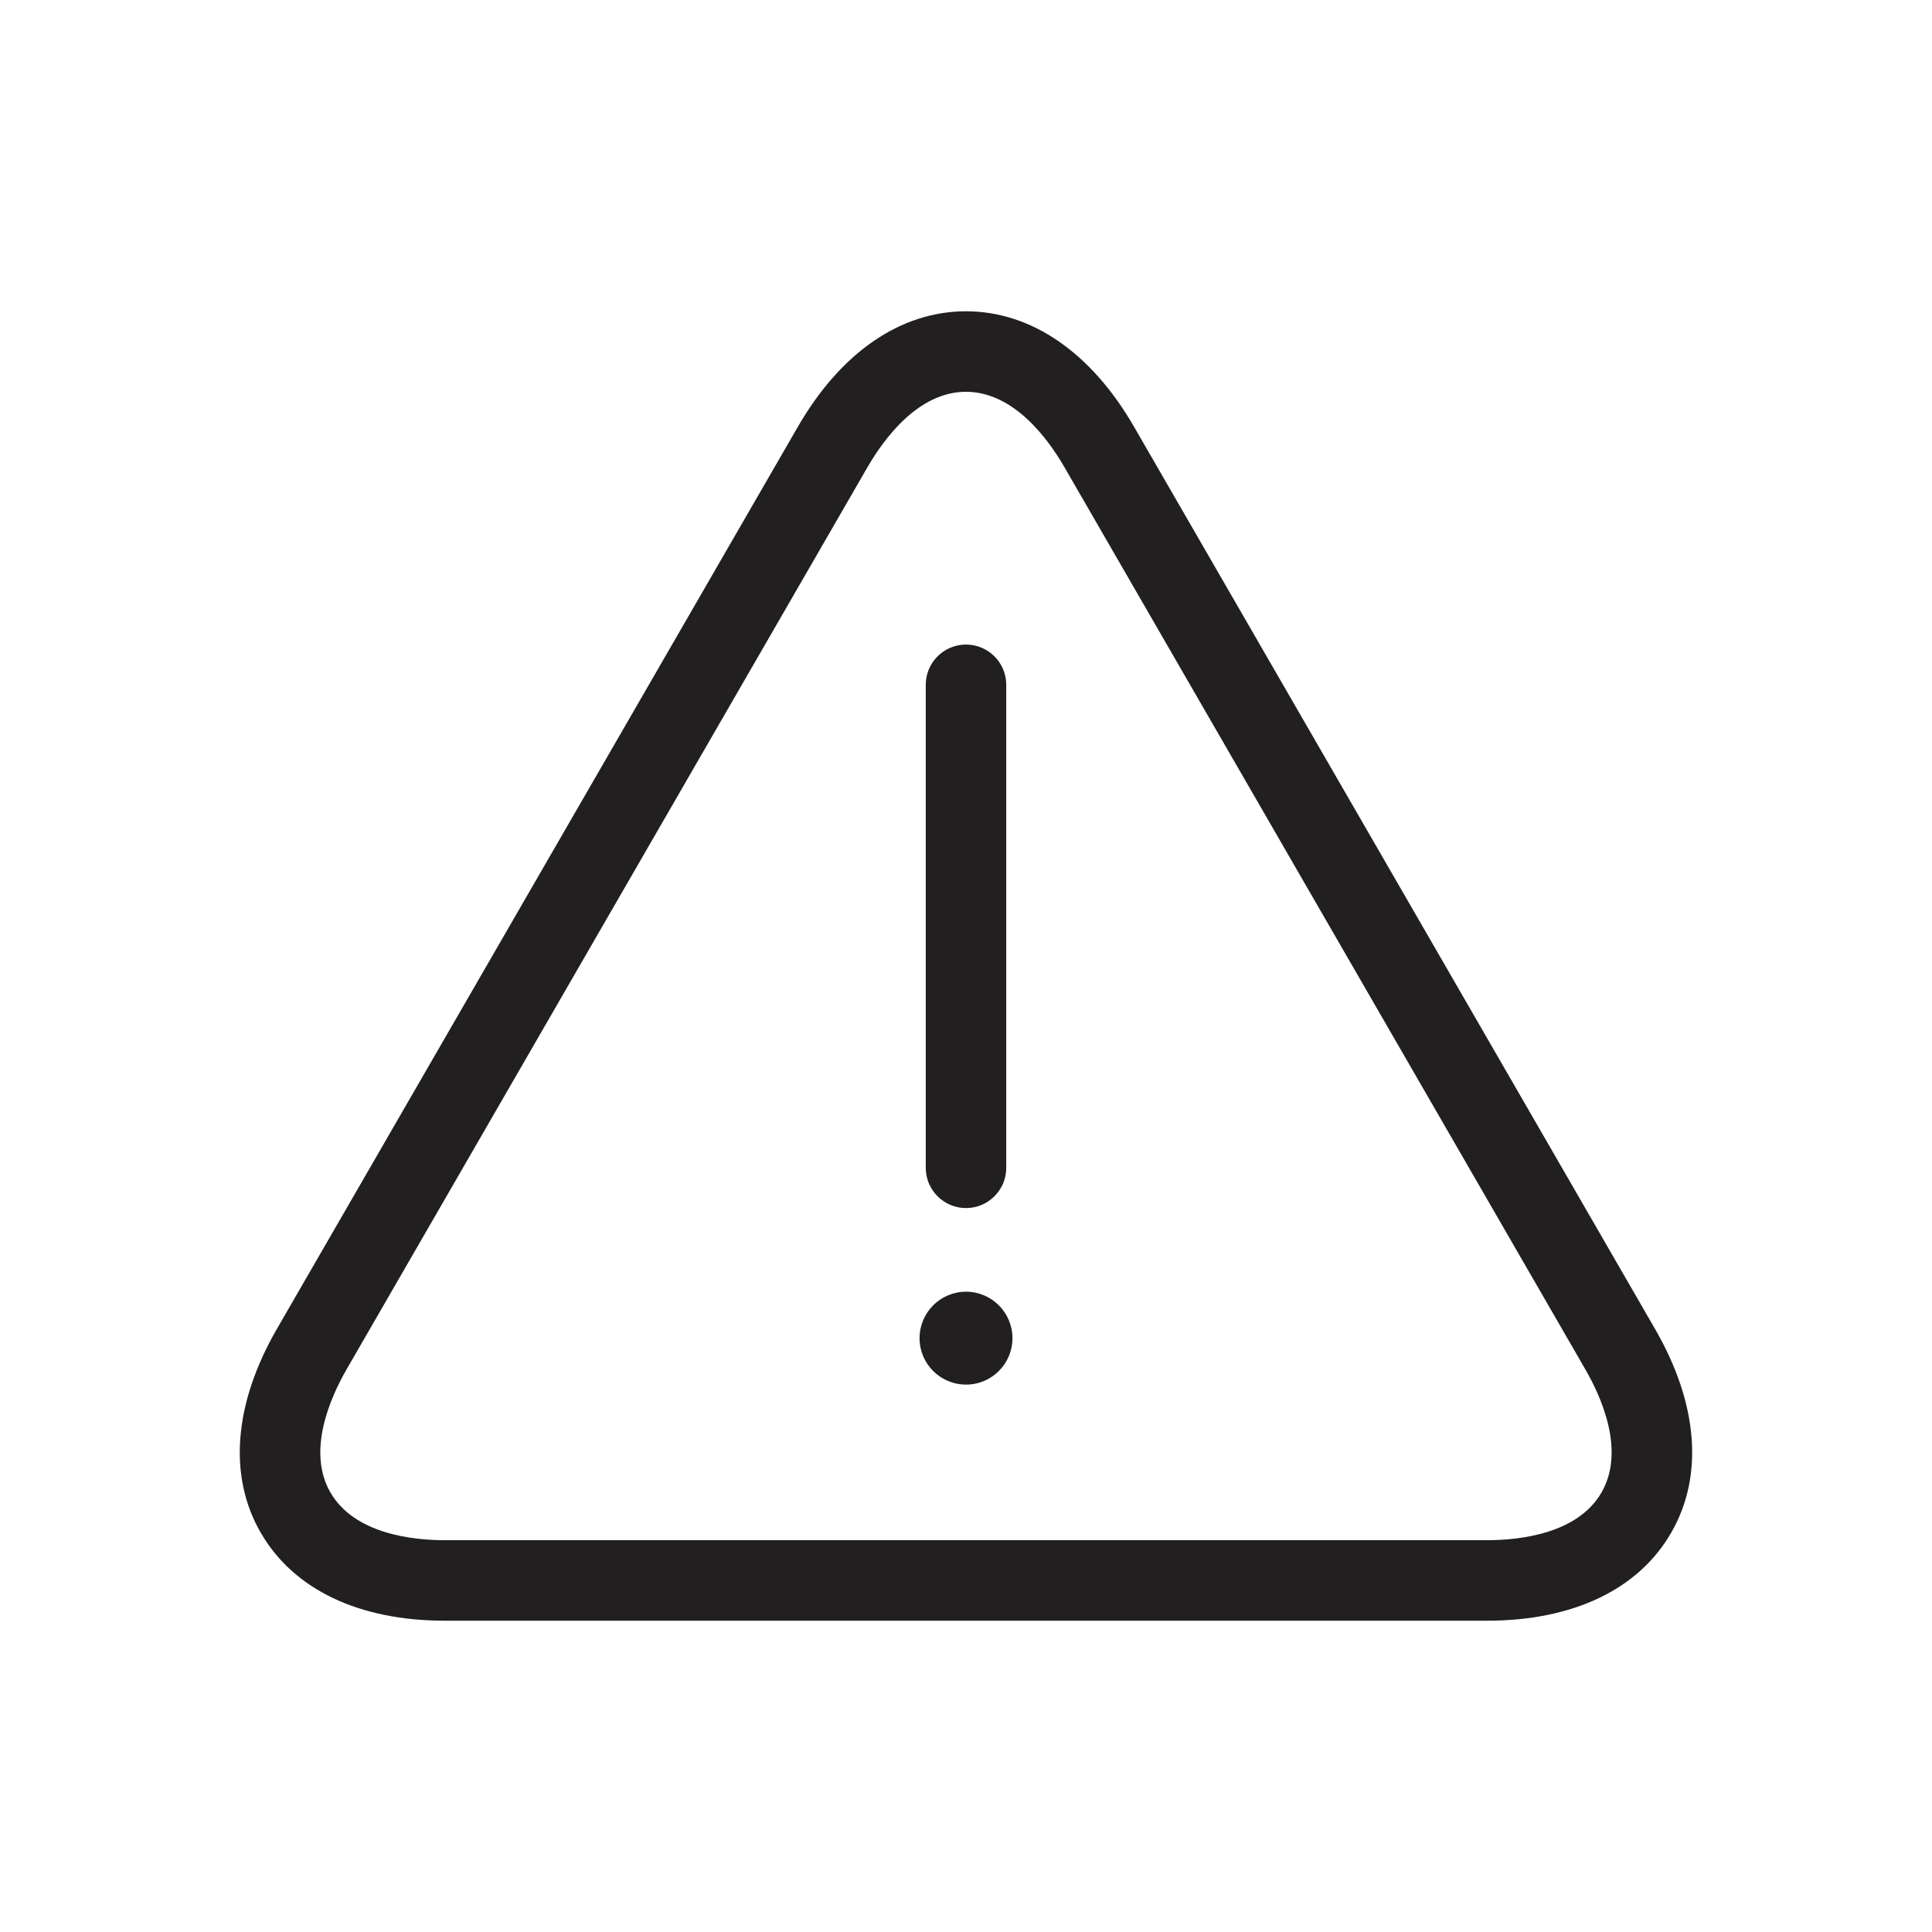 <?xml version="1.0" encoding="UTF-8" standalone="no"?>
<svg width="24px" height="24px" viewBox="0 0 24 24" version="1.1" xmlns="http://www.w3.org/2000/svg" xmlns:xlink="http://www.w3.org/1999/xlink">
    <!-- Generator: sketchtool 40 (33762) - http://www.bohemiancoding.com/sketch -->
    <title>warning</title>
    <desc>Created with sketchtool.</desc>
    <defs></defs>
    <g id="Page-1" stroke="none" stroke-width="1" fill="none" fill-rule="evenodd">
        <g id="warning">
            <g>
                <rect id="bounds" x="0" y="0" width="24" height="24"></rect>
                <path d="M12,3.867 C11.187,3.867 10.443,4.379 9.91,5.304 L3.437,16.513 C2.904,17.439 2.833,18.338 3.239,19.04 C3.646,19.745 4.458,20.133 5.527,20.133 L18.472,20.133 C19.541,20.133 20.354,19.745 20.76,19.04 C21.166,18.338 21.096,17.439 20.562,16.513 L14.089,5.304 C13.556,4.379 12.812,3.867 12,3.867 M12,4.867 C12.594,4.867 13.021,5.454 13.223,5.804 L19.695,17.013 C19.897,17.363 20.191,18.026 19.894,18.541 C19.597,19.055 18.875,19.133 18.472,19.133 L5.527,19.133 C5.124,19.133 4.402,19.055 4.104,18.539 C3.809,18.027 4.103,17.363 4.304,17.013 L10.776,5.804 C10.979,5.454 11.405,4.867 12,4.867" id="Fill-1" fill="#221F20"></path>
                <path d="M11.423,16.624 C11.423,16.942 11.682,17.2 12,17.2 C12.319,17.2 12.577,16.942 12.577,16.624 C12.577,16.305 12.319,16.046 12,16.046 C11.682,16.046 11.423,16.305 11.423,16.624" id="Fill-3" fill="#221F20"></path>
                <path d="M11.5,8.507 C11.5,8.231 11.724,8.007 12,8.007 C12.276,8.007 12.5,8.231 12.5,8.507 L12.5,14.507 C12.5,14.783 12.276,15.007 12,15.007 C11.724,15.007 11.5,14.783 11.5,14.507 L11.5,8.507 Z" id="Fill-5" fill="#221F20"></path>
            </g>
        </g>
    </g>
</svg>